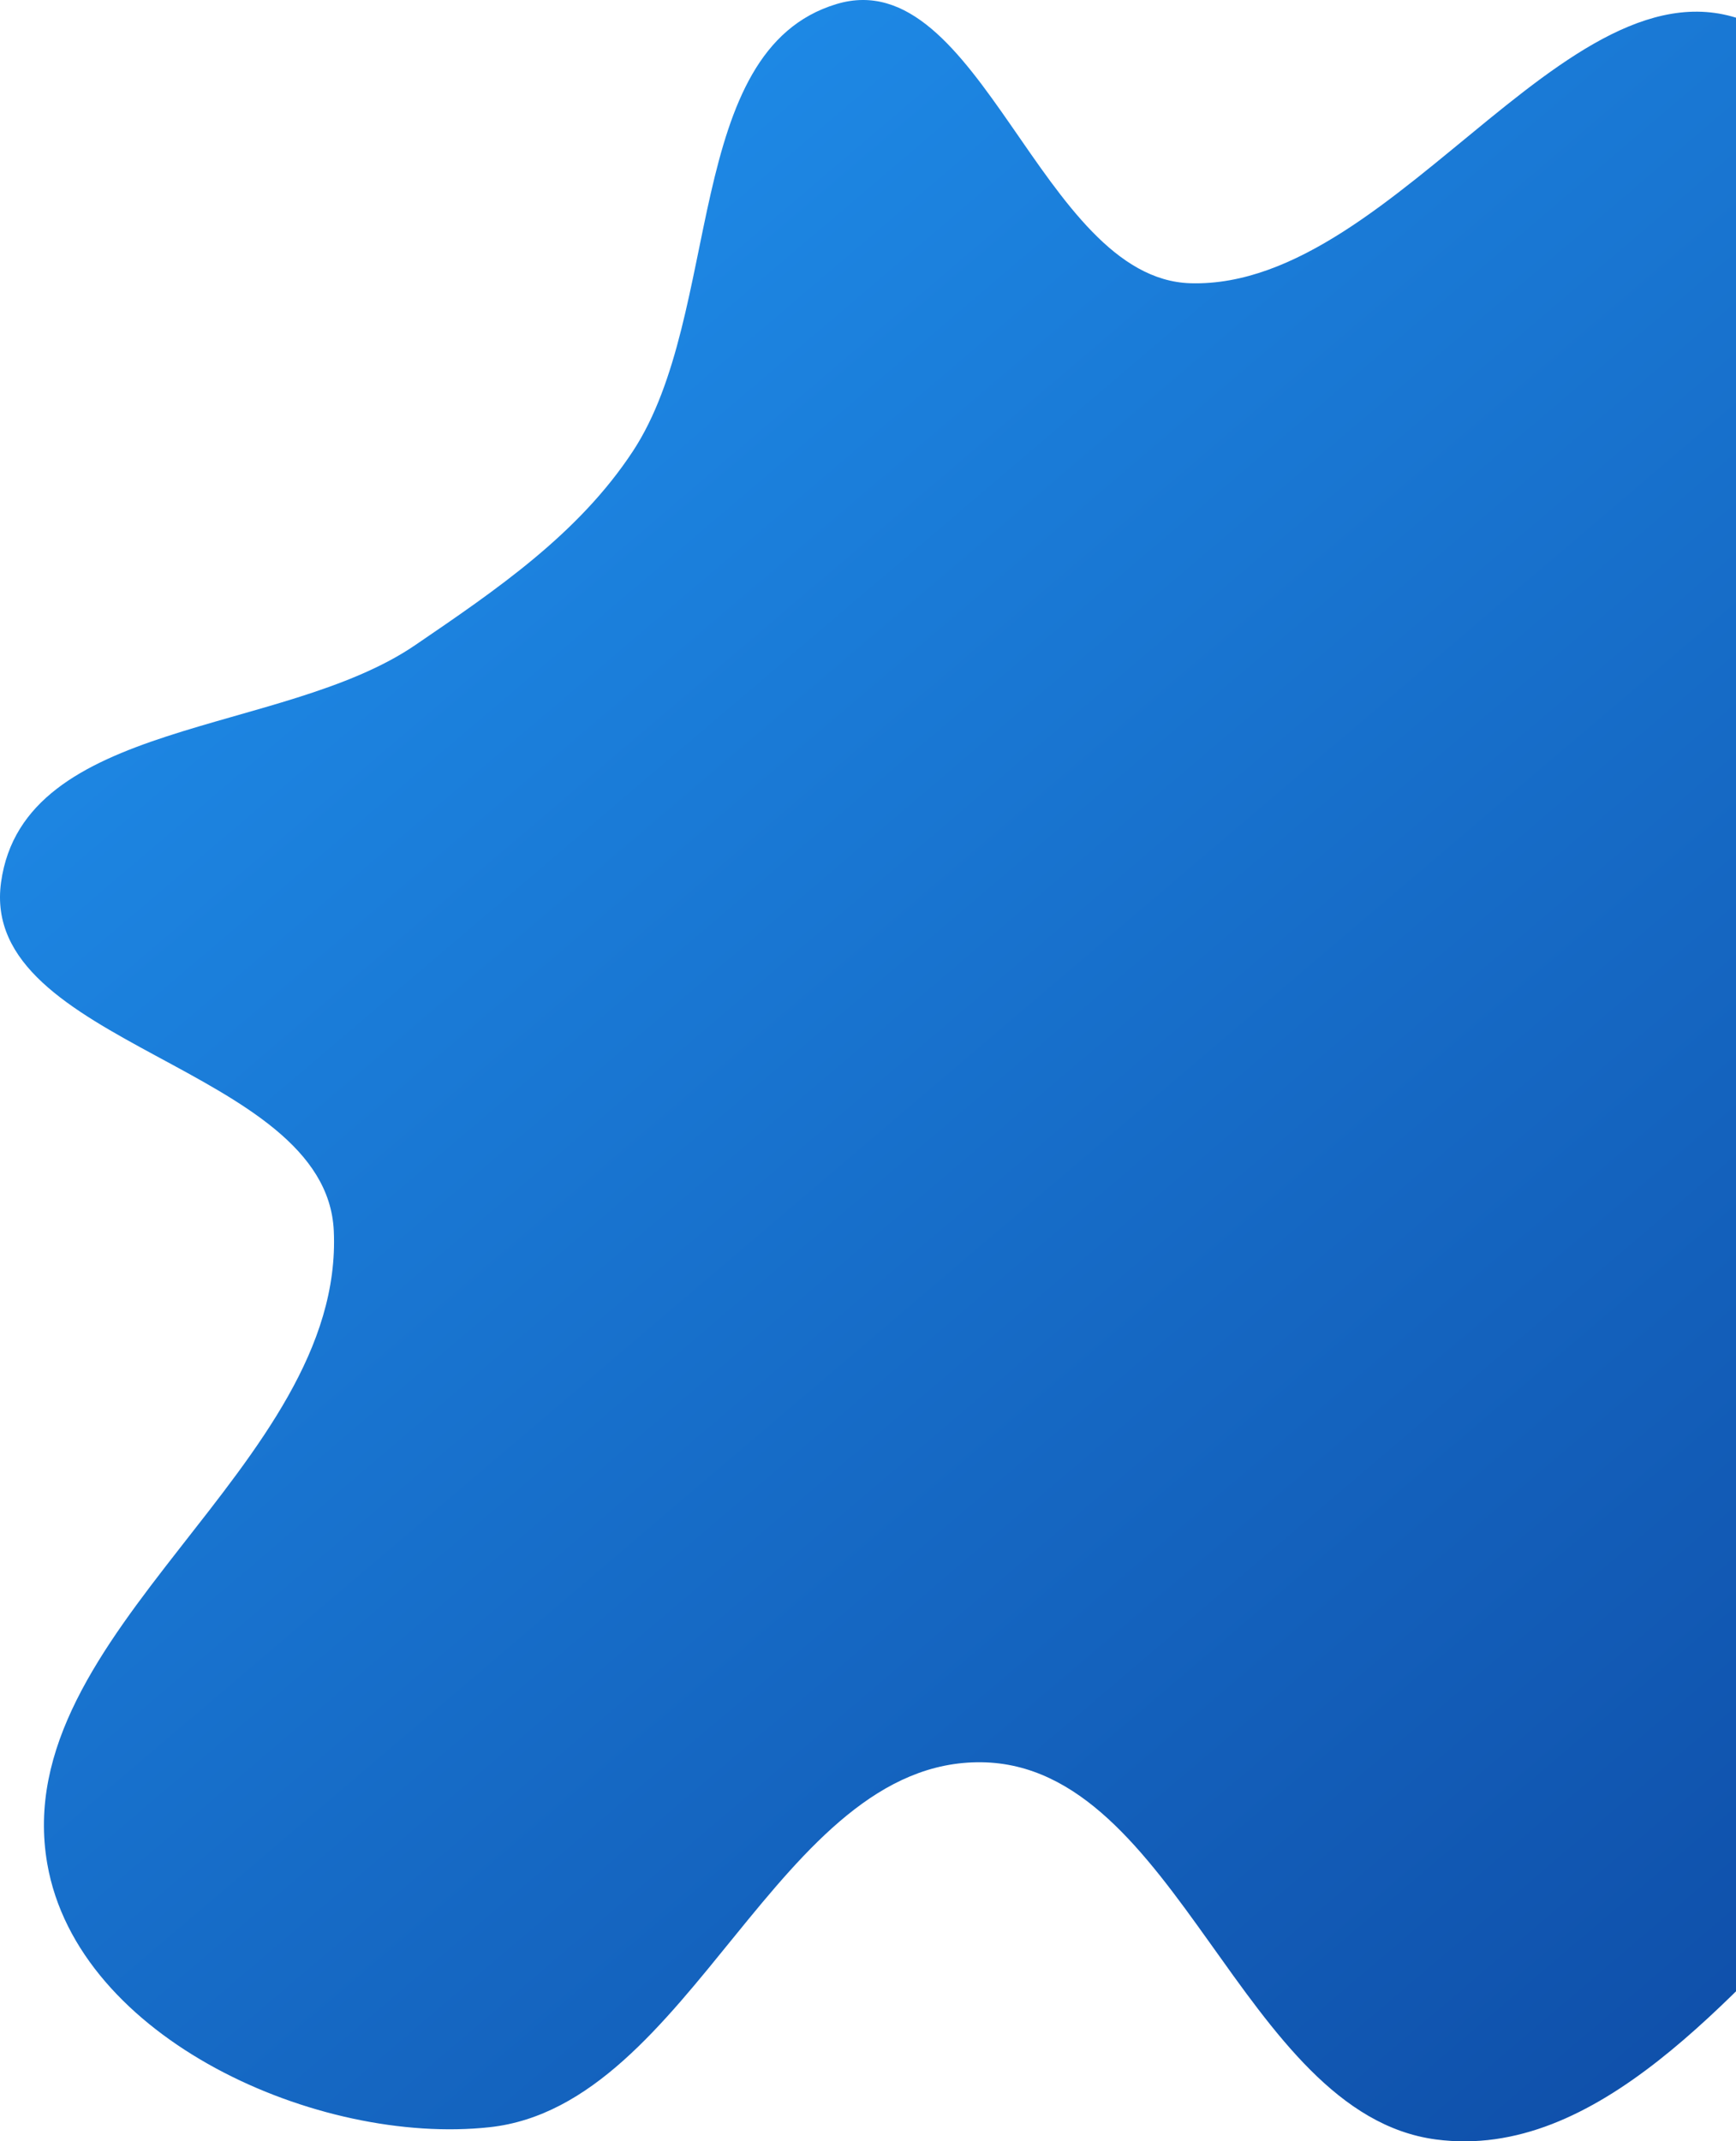 <svg width="1279" height="1577" viewBox="0 0 1279 1577" fill="none" xmlns="http://www.w3.org/2000/svg">
<path d="M877.082 208.596C1032.27 213.125 1166.01 -55.513 1301.56 22.987C1423.95 93.867 1253.9 317.562 1301.4 454.332C1340.04 565.615 1493.4 596.196 1538.38 704.891C1585.23 818.091 1587.32 951.072 1556.16 1069.94C1524.39 1191.11 1447.27 1294.76 1360.72 1382.58C1275.09 1469.48 1176.68 1591.4 1057.85 1575.61C914.558 1556.56 867.644 1299.7 723.192 1297.83C573.026 1295.89 510.067 1550.39 360.705 1566.6C234.751 1580.28 57.296 1501.81 34.826 1372.57C5.125 1201.72 254.073 1079.68 245.908 906.286C240.183 784.711 -15.96 770.188 0.787 649.713C17.54 529.191 207.726 542.047 305.838 475.147C365.384 434.544 426.135 393.365 466.282 332.305C532.959 230.892 502.61 37.218 616.276 2.989C722.306 -28.941 766.715 205.376 877.082 208.596Z" fill="url(#paint0_linear_148_1168)"/>
<defs>
<linearGradient id="paint0_linear_148_1168" x1="0" y1="0" x2="1439.99" y2="1691.81" gradientUnits="userSpaceOnUse">
<stop stop-color="#2196F3"/>
<stop offset="1" stop-color="#0D47A1"/>
</linearGradient>
</defs>
</svg>
